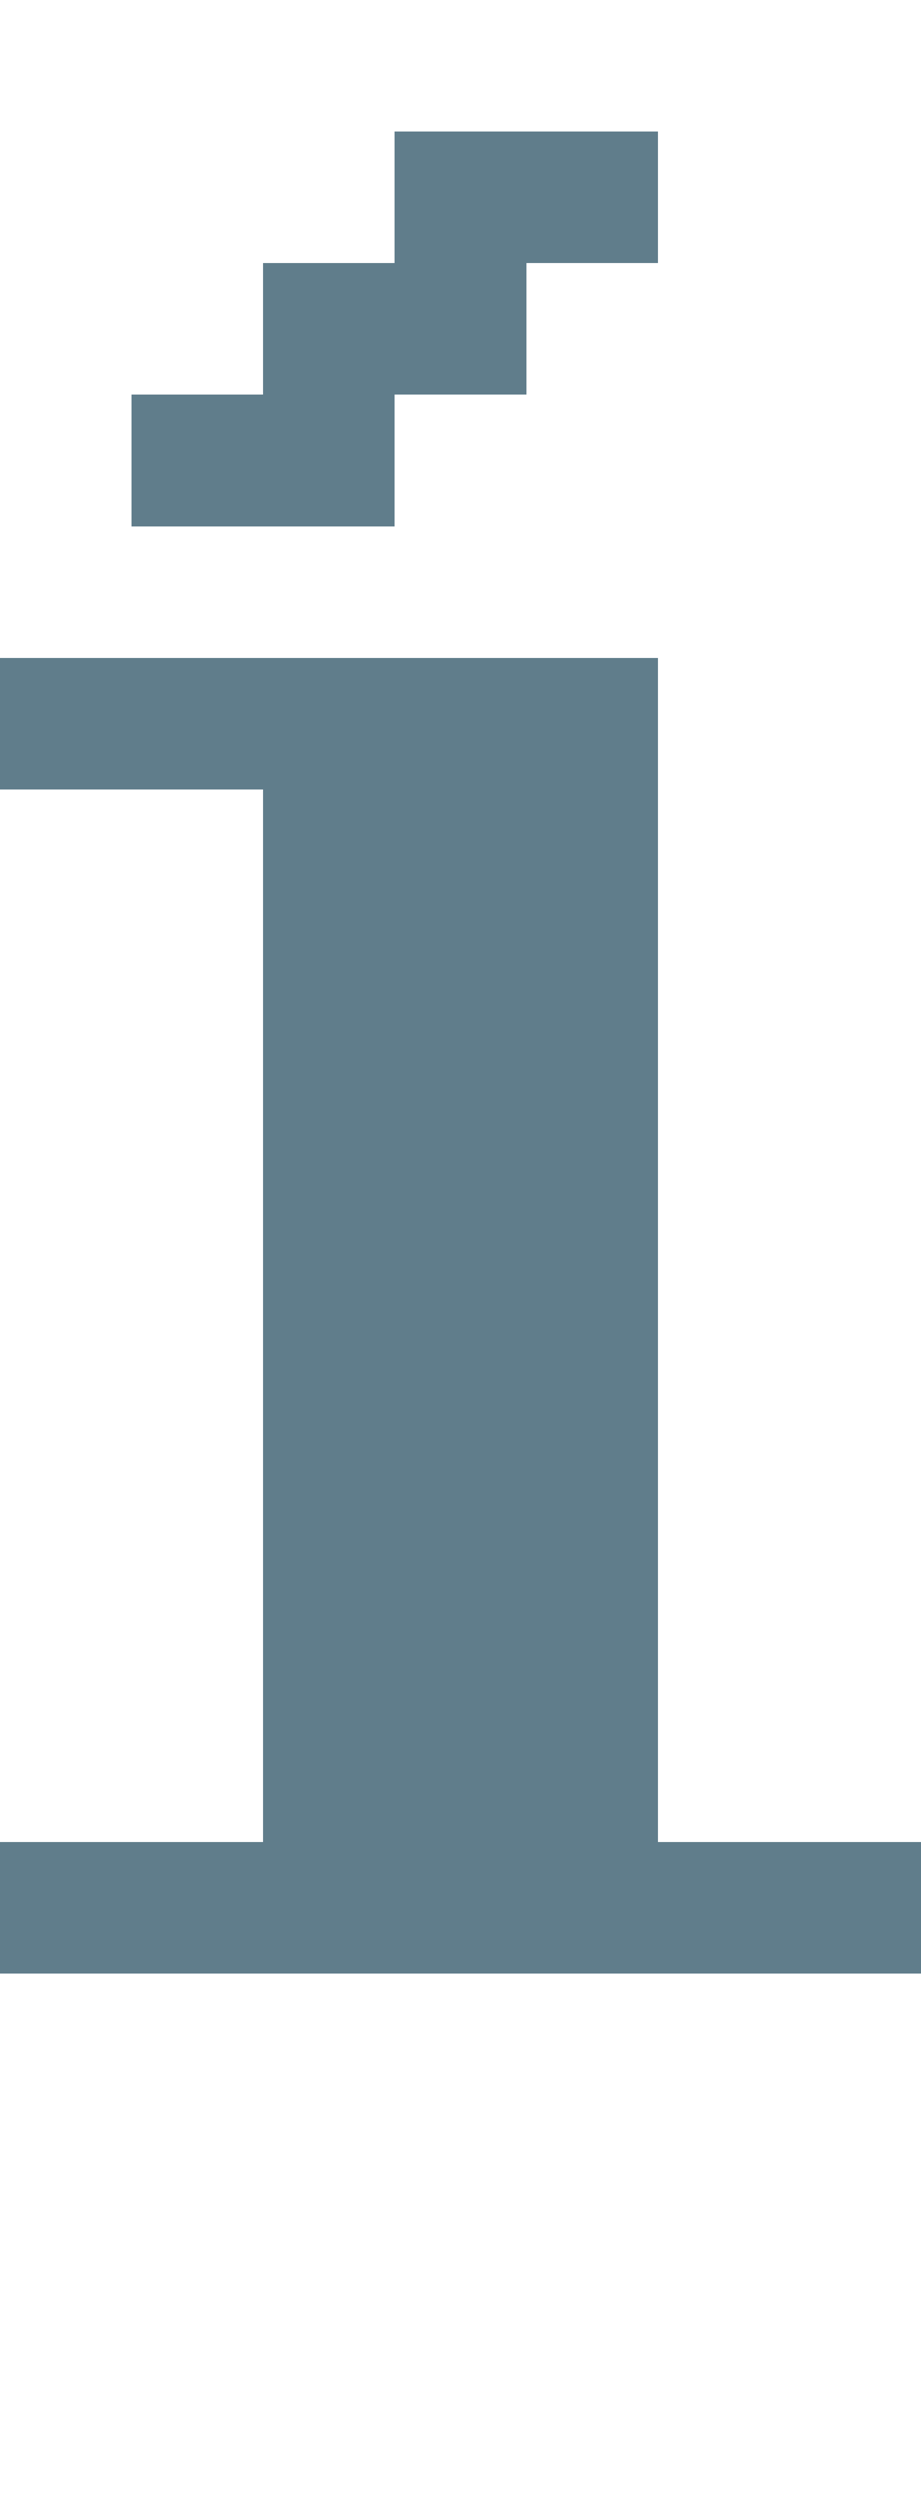 <svg version="1.1" xmlns="http://www.w3.org/2000/svg" xmlns:xlink="http://www.w3.org/1999/xlink" shape-rendering="crispEdges" width="7" height="19" viewBox="0 0 7 19"><g><path fill="rgba(96,125,139,1.00)" d="M3,1h2v1h-2ZM2,2h2v1h-2ZM1,3h2v1h-2ZM0,5h5v1h-5ZM2,6h3v8h-3ZM0,14h7v1h-7Z"></path></g></svg>